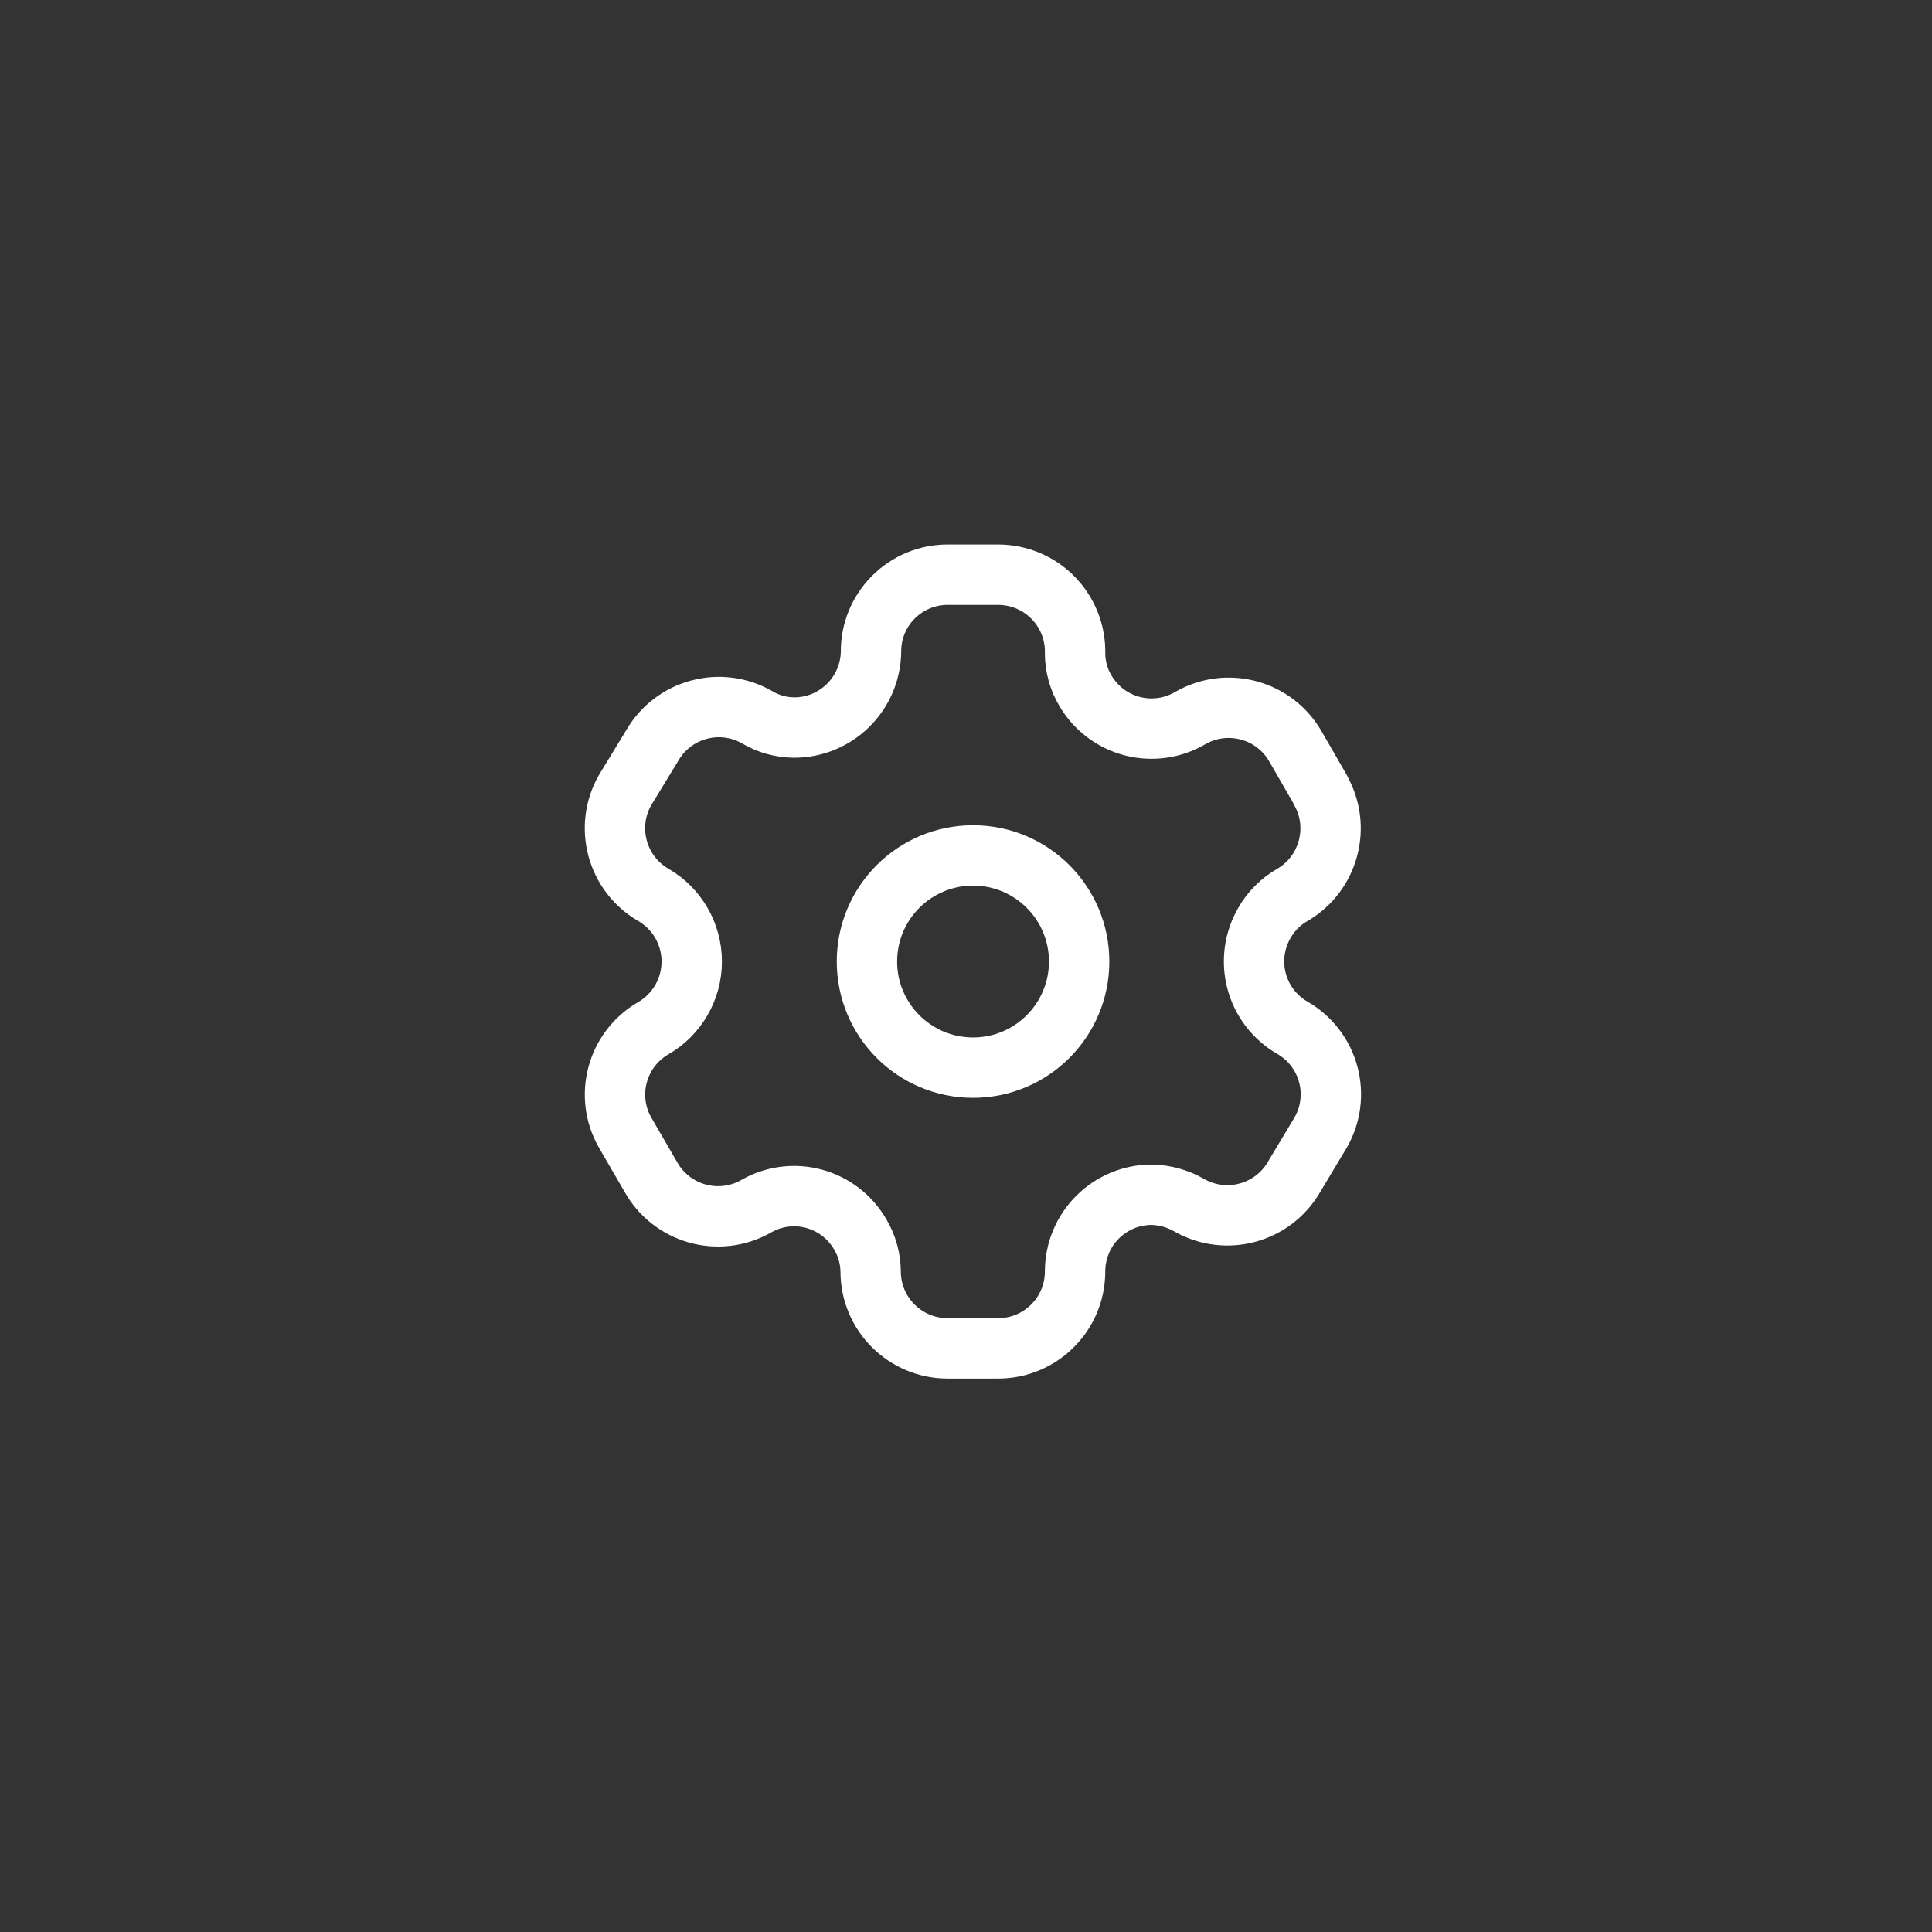<svg width="48" height="48" viewBox="0 0 48 48" fill="none" xmlns="http://www.w3.org/2000/svg">
<rect x="0" y="0" width="48" height="48" fill="#333333" stroke="none"/>
<path fill-rule="evenodd" clip-rule="evenodd" d="M32.807 19.623L32.184 18.543C31.658 17.629 30.491 17.314 29.576 17.838V17.838C29.14 18.095 28.62 18.168 28.131 18.041C27.641 17.914 27.223 17.597 26.967 17.161C26.802 16.884 26.714 16.568 26.71 16.246V16.246C26.725 15.729 26.53 15.228 26.17 14.857C25.81 14.487 25.314 14.278 24.797 14.278H23.544C23.037 14.278 22.551 14.48 22.194 14.839C21.837 15.198 21.637 15.684 21.64 16.191V16.191C21.625 17.237 20.773 18.077 19.727 18.076C19.404 18.073 19.088 17.985 18.811 17.82V17.82C17.896 17.296 16.729 17.611 16.203 18.525L15.534 19.623C15.008 20.536 15.319 21.702 16.23 22.232V22.232C16.822 22.574 17.186 23.205 17.186 23.889C17.186 24.572 16.822 25.204 16.23 25.546V25.546C15.321 26.072 15.009 27.235 15.534 28.145V28.145L16.166 29.234C16.413 29.68 16.827 30.008 17.316 30.147C17.806 30.286 18.331 30.225 18.775 29.976V29.976C19.211 29.721 19.731 29.651 20.219 29.782C20.707 29.913 21.123 30.233 21.374 30.671C21.539 30.949 21.627 31.264 21.631 31.587V31.587C21.631 32.643 22.487 33.5 23.544 33.5H24.797C25.851 33.5 26.706 32.649 26.71 31.596V31.596C26.708 31.088 26.909 30.6 27.268 30.241C27.628 29.881 28.116 29.68 28.624 29.683C28.945 29.692 29.26 29.779 29.539 29.939V29.939C30.452 30.465 31.618 30.154 32.148 29.244V29.244L32.807 28.145C33.062 27.707 33.132 27.186 33.001 26.696C32.871 26.206 32.55 25.789 32.111 25.536V25.536C31.672 25.284 31.351 24.866 31.221 24.377C31.09 23.887 31.16 23.366 31.415 22.928C31.581 22.638 31.821 22.398 32.111 22.232V22.232C33.016 21.703 33.326 20.543 32.807 19.633V19.633V19.623Z" stroke="white" stroke-width="1.5" stroke-linecap="round" stroke-linejoin="round"/>
<circle cx="24.175" cy="23.889" r="2.636" stroke="white" stroke-width="1.5" stroke-linecap="round" stroke-linejoin="round"/>
</svg>
